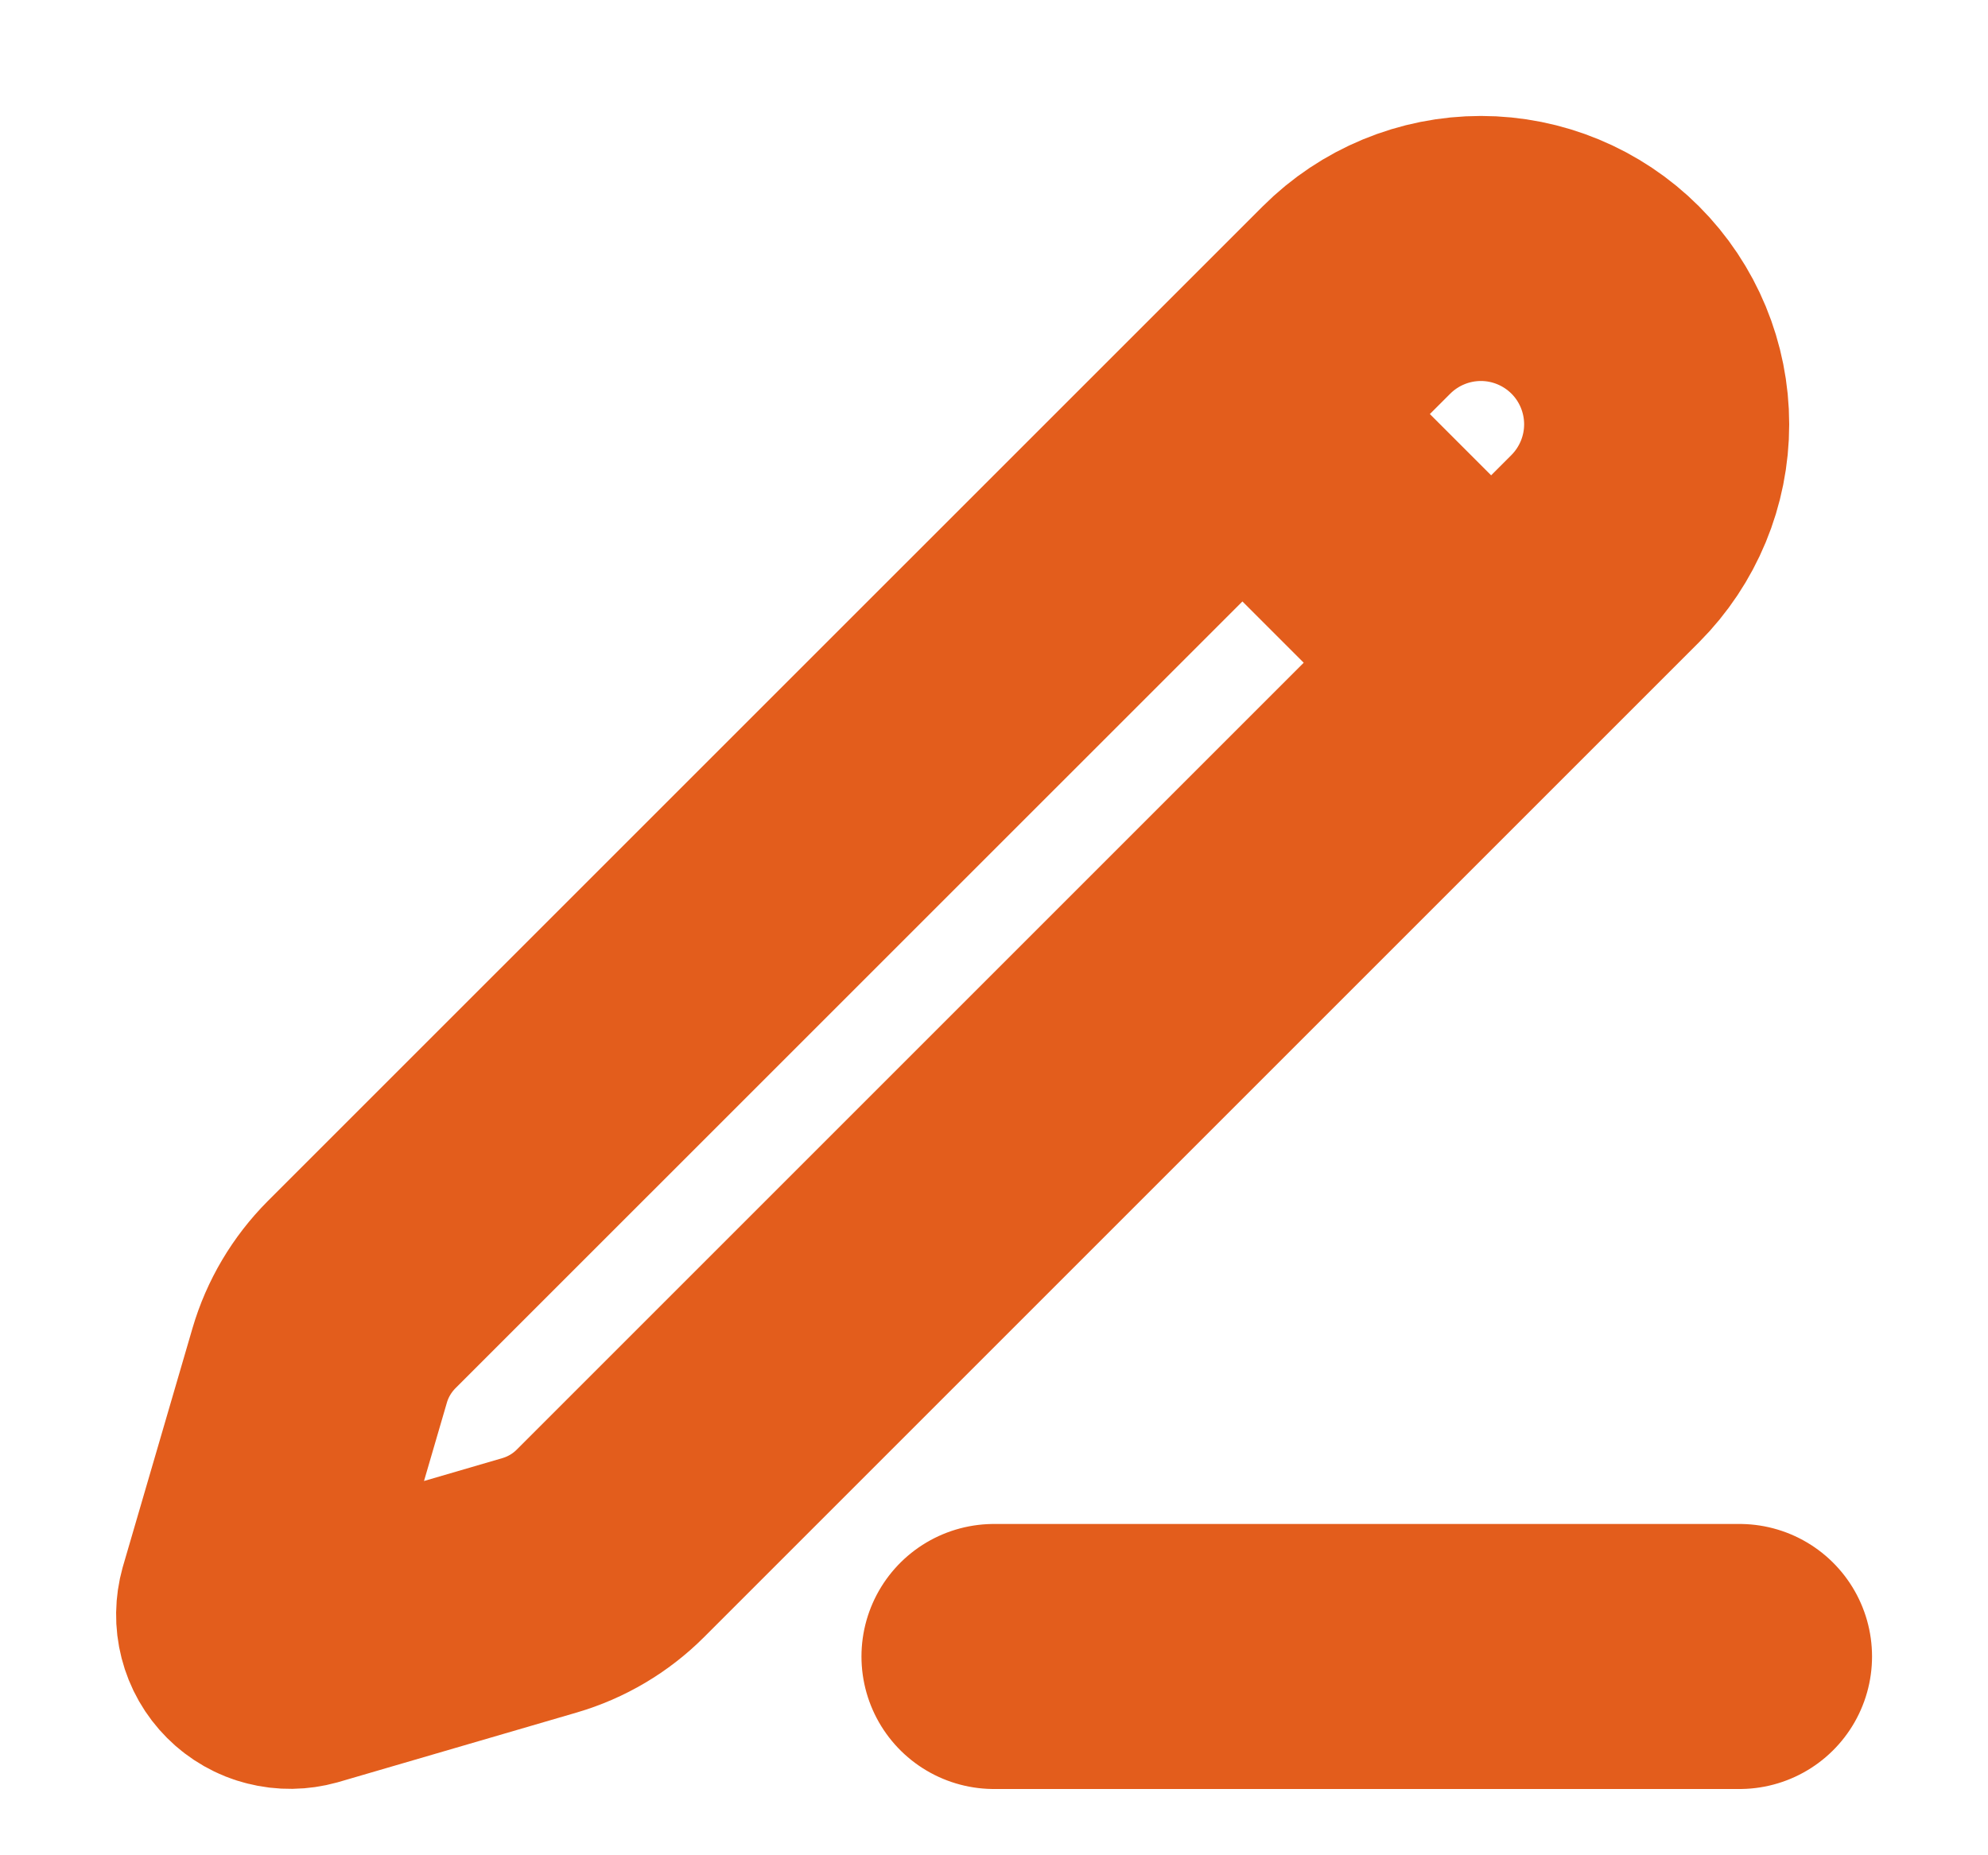 <svg width="15" height="14" viewBox="0 0 15 14" fill="none" xmlns="http://www.w3.org/2000/svg">
<path d="M7.5 12.5H13.125M9.375 3.125L11.25 5M10.235 2.264C10.484 2.015 10.822 1.875 11.174 1.875C11.525 1.875 11.863 2.015 12.112 2.264C12.36 2.512 12.5 2.85 12.5 3.202C12.5 3.554 12.36 3.891 12.112 4.14L4.605 11.647C4.457 11.795 4.273 11.904 4.071 11.963L2.276 12.487C2.222 12.502 2.165 12.503 2.111 12.489C2.057 12.476 2.007 12.447 1.968 12.408C1.928 12.368 1.9 12.319 1.886 12.264C1.872 12.21 1.873 12.153 1.888 12.099L2.412 10.304C2.471 10.102 2.58 9.919 2.728 9.77L10.235 2.264Z" stroke="#E35D1C" stroke-width="2" stroke-linecap="round" stroke-linejoin="round"/>
</svg>
